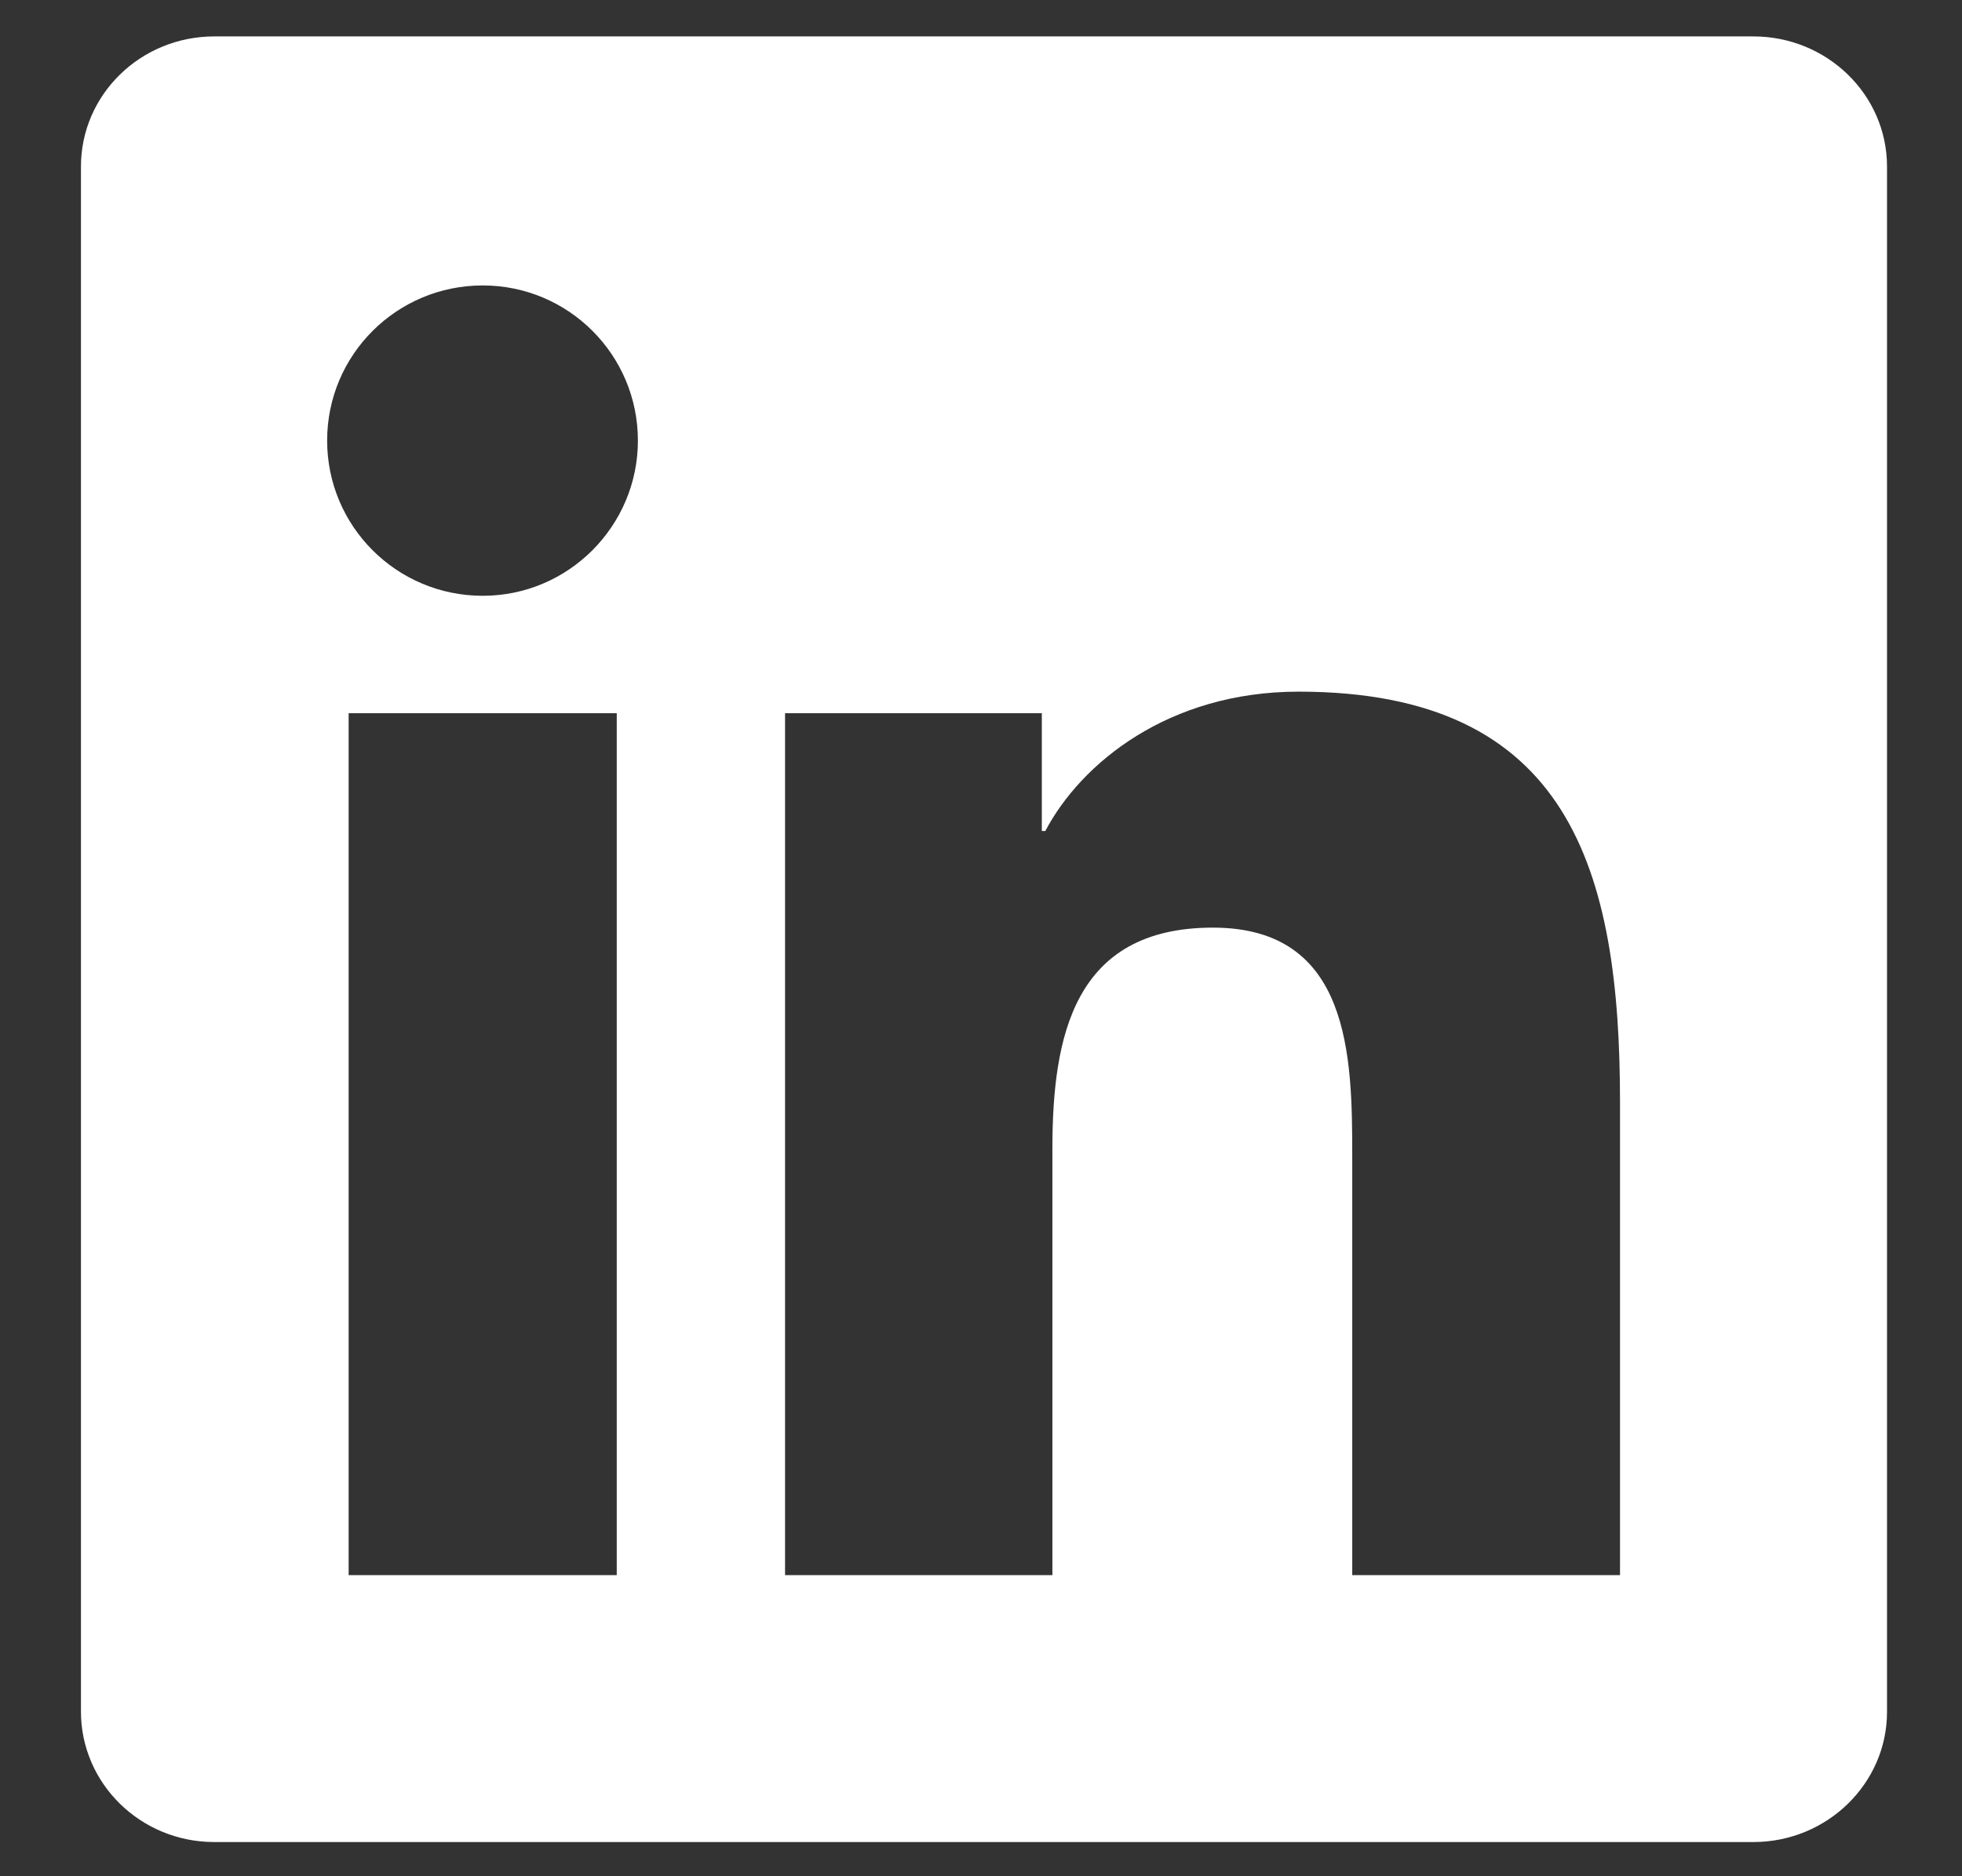 <svg width="23" height="22" viewBox="0 0 23 22" fill="none" xmlns="http://www.w3.org/2000/svg">
<rect x="0" y="0" width="23" height="22" fill="#333333" stroke="none"/>
<g clip-path="url(#clip0_85_171)">
<path d="M20.554 0.427H2.512C1.648 0.427 0.949 1.11 0.949 1.953V20.069C0.949 20.913 1.648 21.599 2.512 21.599H20.554C21.418 21.599 22.121 20.913 22.121 20.073V1.953C22.121 1.11 21.418 0.427 20.554 0.427ZM7.23 18.469H4.087V8.363H7.23V18.469ZM5.659 6.986C4.65 6.986 3.835 6.171 3.835 5.166C3.835 4.161 4.65 3.347 5.659 3.347C6.664 3.347 7.478 4.161 7.478 5.166C7.478 6.167 6.664 6.986 5.659 6.986ZM18.991 18.469H15.852V13.556C15.852 12.386 15.831 10.877 14.219 10.877C12.585 10.877 12.337 12.155 12.337 13.474V18.469H9.203V8.363H12.213V9.744H12.254C12.672 8.95 13.697 8.11 15.223 8.11C18.403 8.11 18.991 10.203 18.991 12.924V18.469Z" fill="white"/>
</g>
<defs>
<clipPath id="clip0_85_171">
<rect width="21.172" height="21.172" fill="white" transform="translate(0.949 0.427)"/>
</clipPath>
</defs>
</svg>
